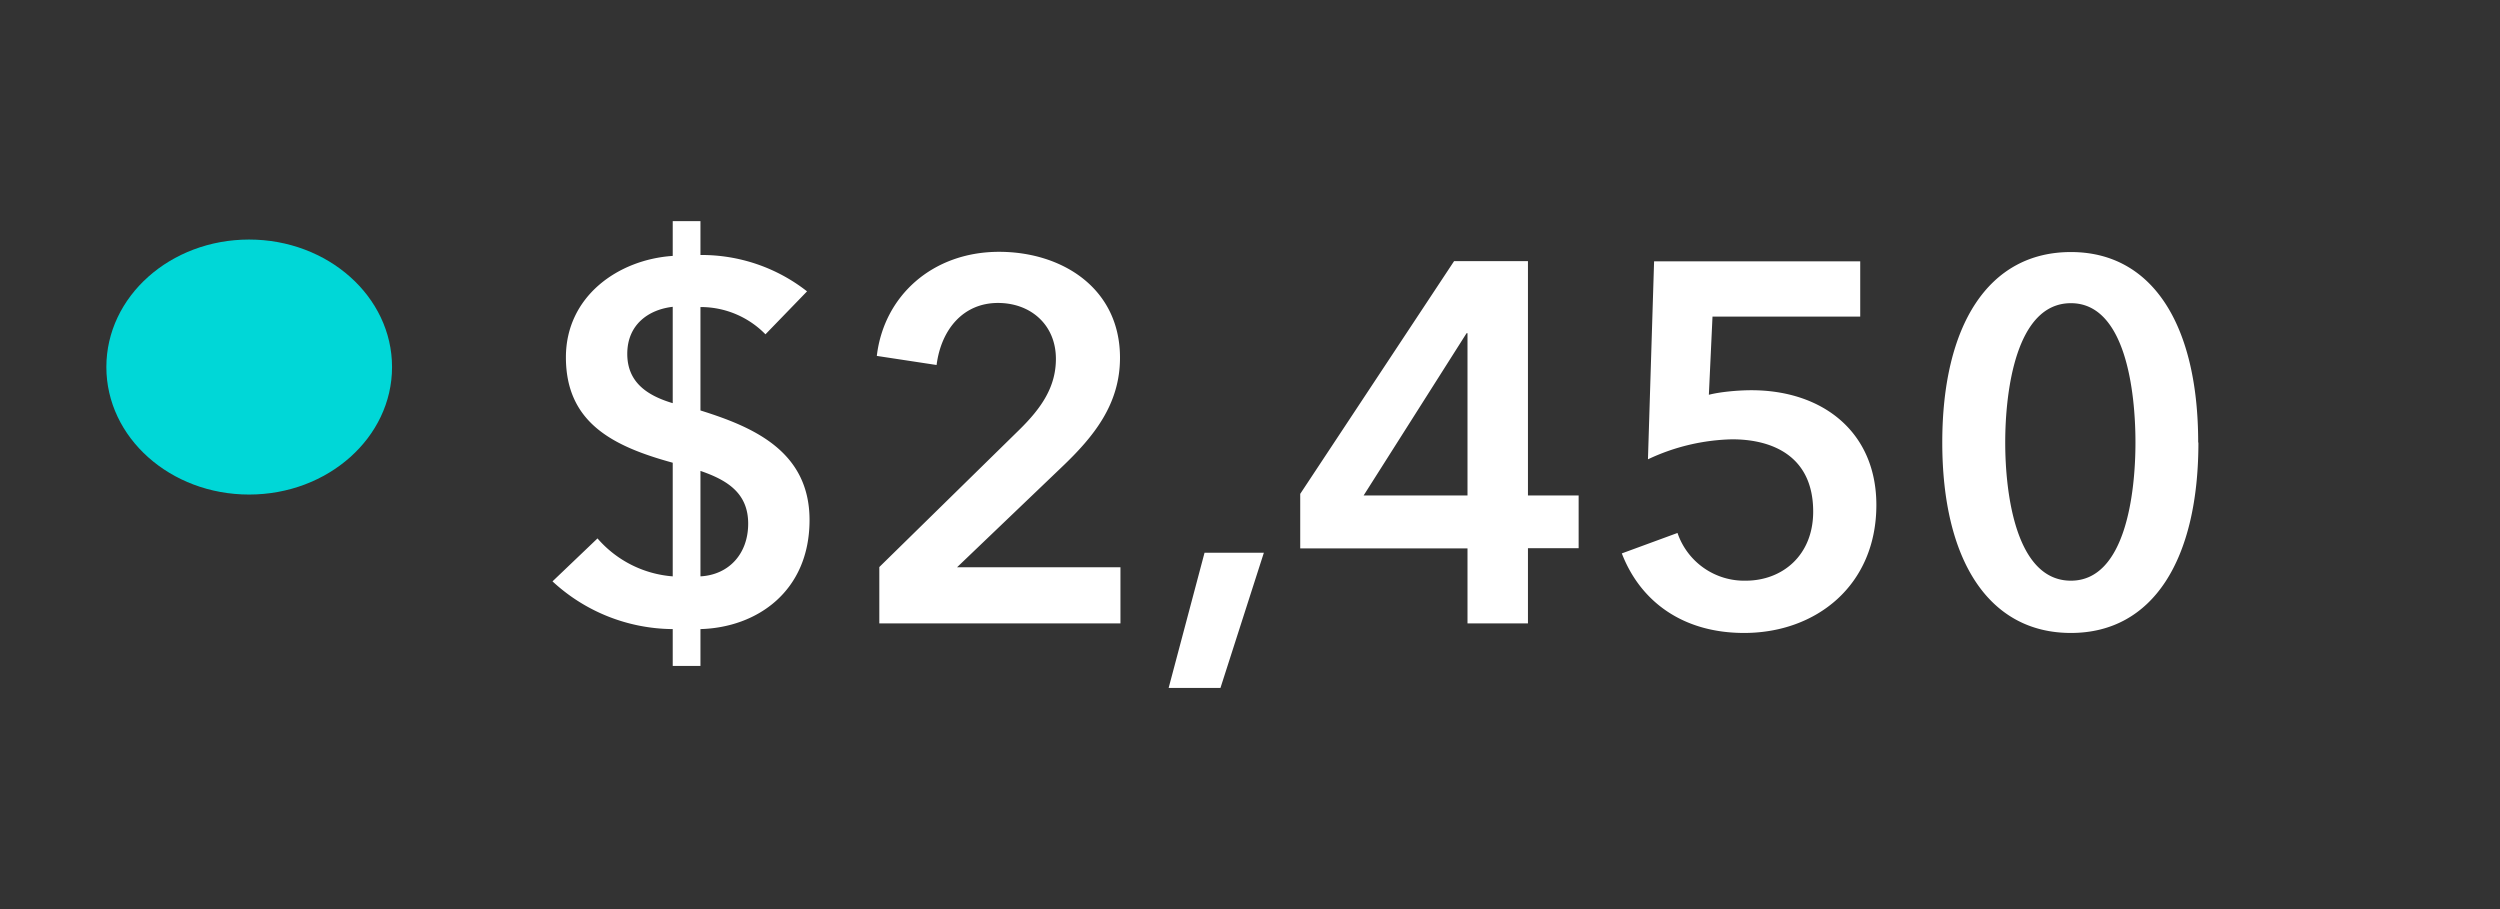 <svg width="11" height="4" viewBox="0 0 11 4" fill="none" xmlns="http://www.w3.org/2000/svg"><rect x="0" y="0" width="11" height="4" fill="#333333" stroke="none"/><path d="M3.082.973v.149a.751.751 0 01.469.16l-.183.189a.398.398 0 00-.286-.12v.455c.23.072.48.178.48.482 0 .313-.23.473-.48.48v.162H2.96v-.162a.786.786 0 01-.529-.21l.198-.189a.487.487 0 00.331.167v-.5c-.263-.072-.47-.176-.47-.464 0-.268.23-.43.47-.446V.973h.122zm-.122.802V1.35c-.105.012-.2.077-.2.207 0 .124.086.183.2.217zm.122.297v.464c.126-.007.21-.1.21-.232 0-.133-.09-.191-.21-.232zm.787.671v-.248l.615-.603c.099-.097.162-.19.162-.313 0-.149-.11-.246-.255-.246-.153 0-.25.117-.27.273l-.263-.04c.031-.264.245-.458.538-.458.277 0 .532.16.532.466 0 .205-.115.347-.257.482l-.46.44h.719v.247H3.869zm1.273.284l.158-.595h.261l-.191.595h-.228zm1.315-.284v-.33h-.736v-.24l.677-1.024h.325V2.18h.223v.232h-.223v.331h-.266zm0-.563v-.714h-.004L6 2.18h.457zM8.185 1.15v.243h-.65l-.016.344c.05-.013.13-.02.187-.02.313 0 .55.183.55.505 0 .353-.264.563-.582.563-.266 0-.455-.135-.538-.35l.245-.09a.31.31 0 00.3.21c.16 0 .297-.11.297-.304 0-.246-.182-.318-.356-.318a.911.911 0 00-.371.088l.027-.871h.907zm1.488.797c0 .516-.2.838-.561.838-.363 0-.566-.322-.566-.838s.203-.838.566-.838c.36 0 .56.322.56.838zm-.277 0c0-.223-.043-.613-.284-.613-.243 0-.289.39-.289.613 0 .223.046.608.289.608.24 0 .284-.385.284-.608z" fill="#fff"/><path fill-rule="evenodd" clip-rule="evenodd" d="M1.096 2.176c.347 0 .629-.251.629-.561 0-.31-.282-.561-.629-.561-.347 0-.628.251-.628.561 0 .31.281.561.628.561z" fill="#00D7D7"/></svg>
